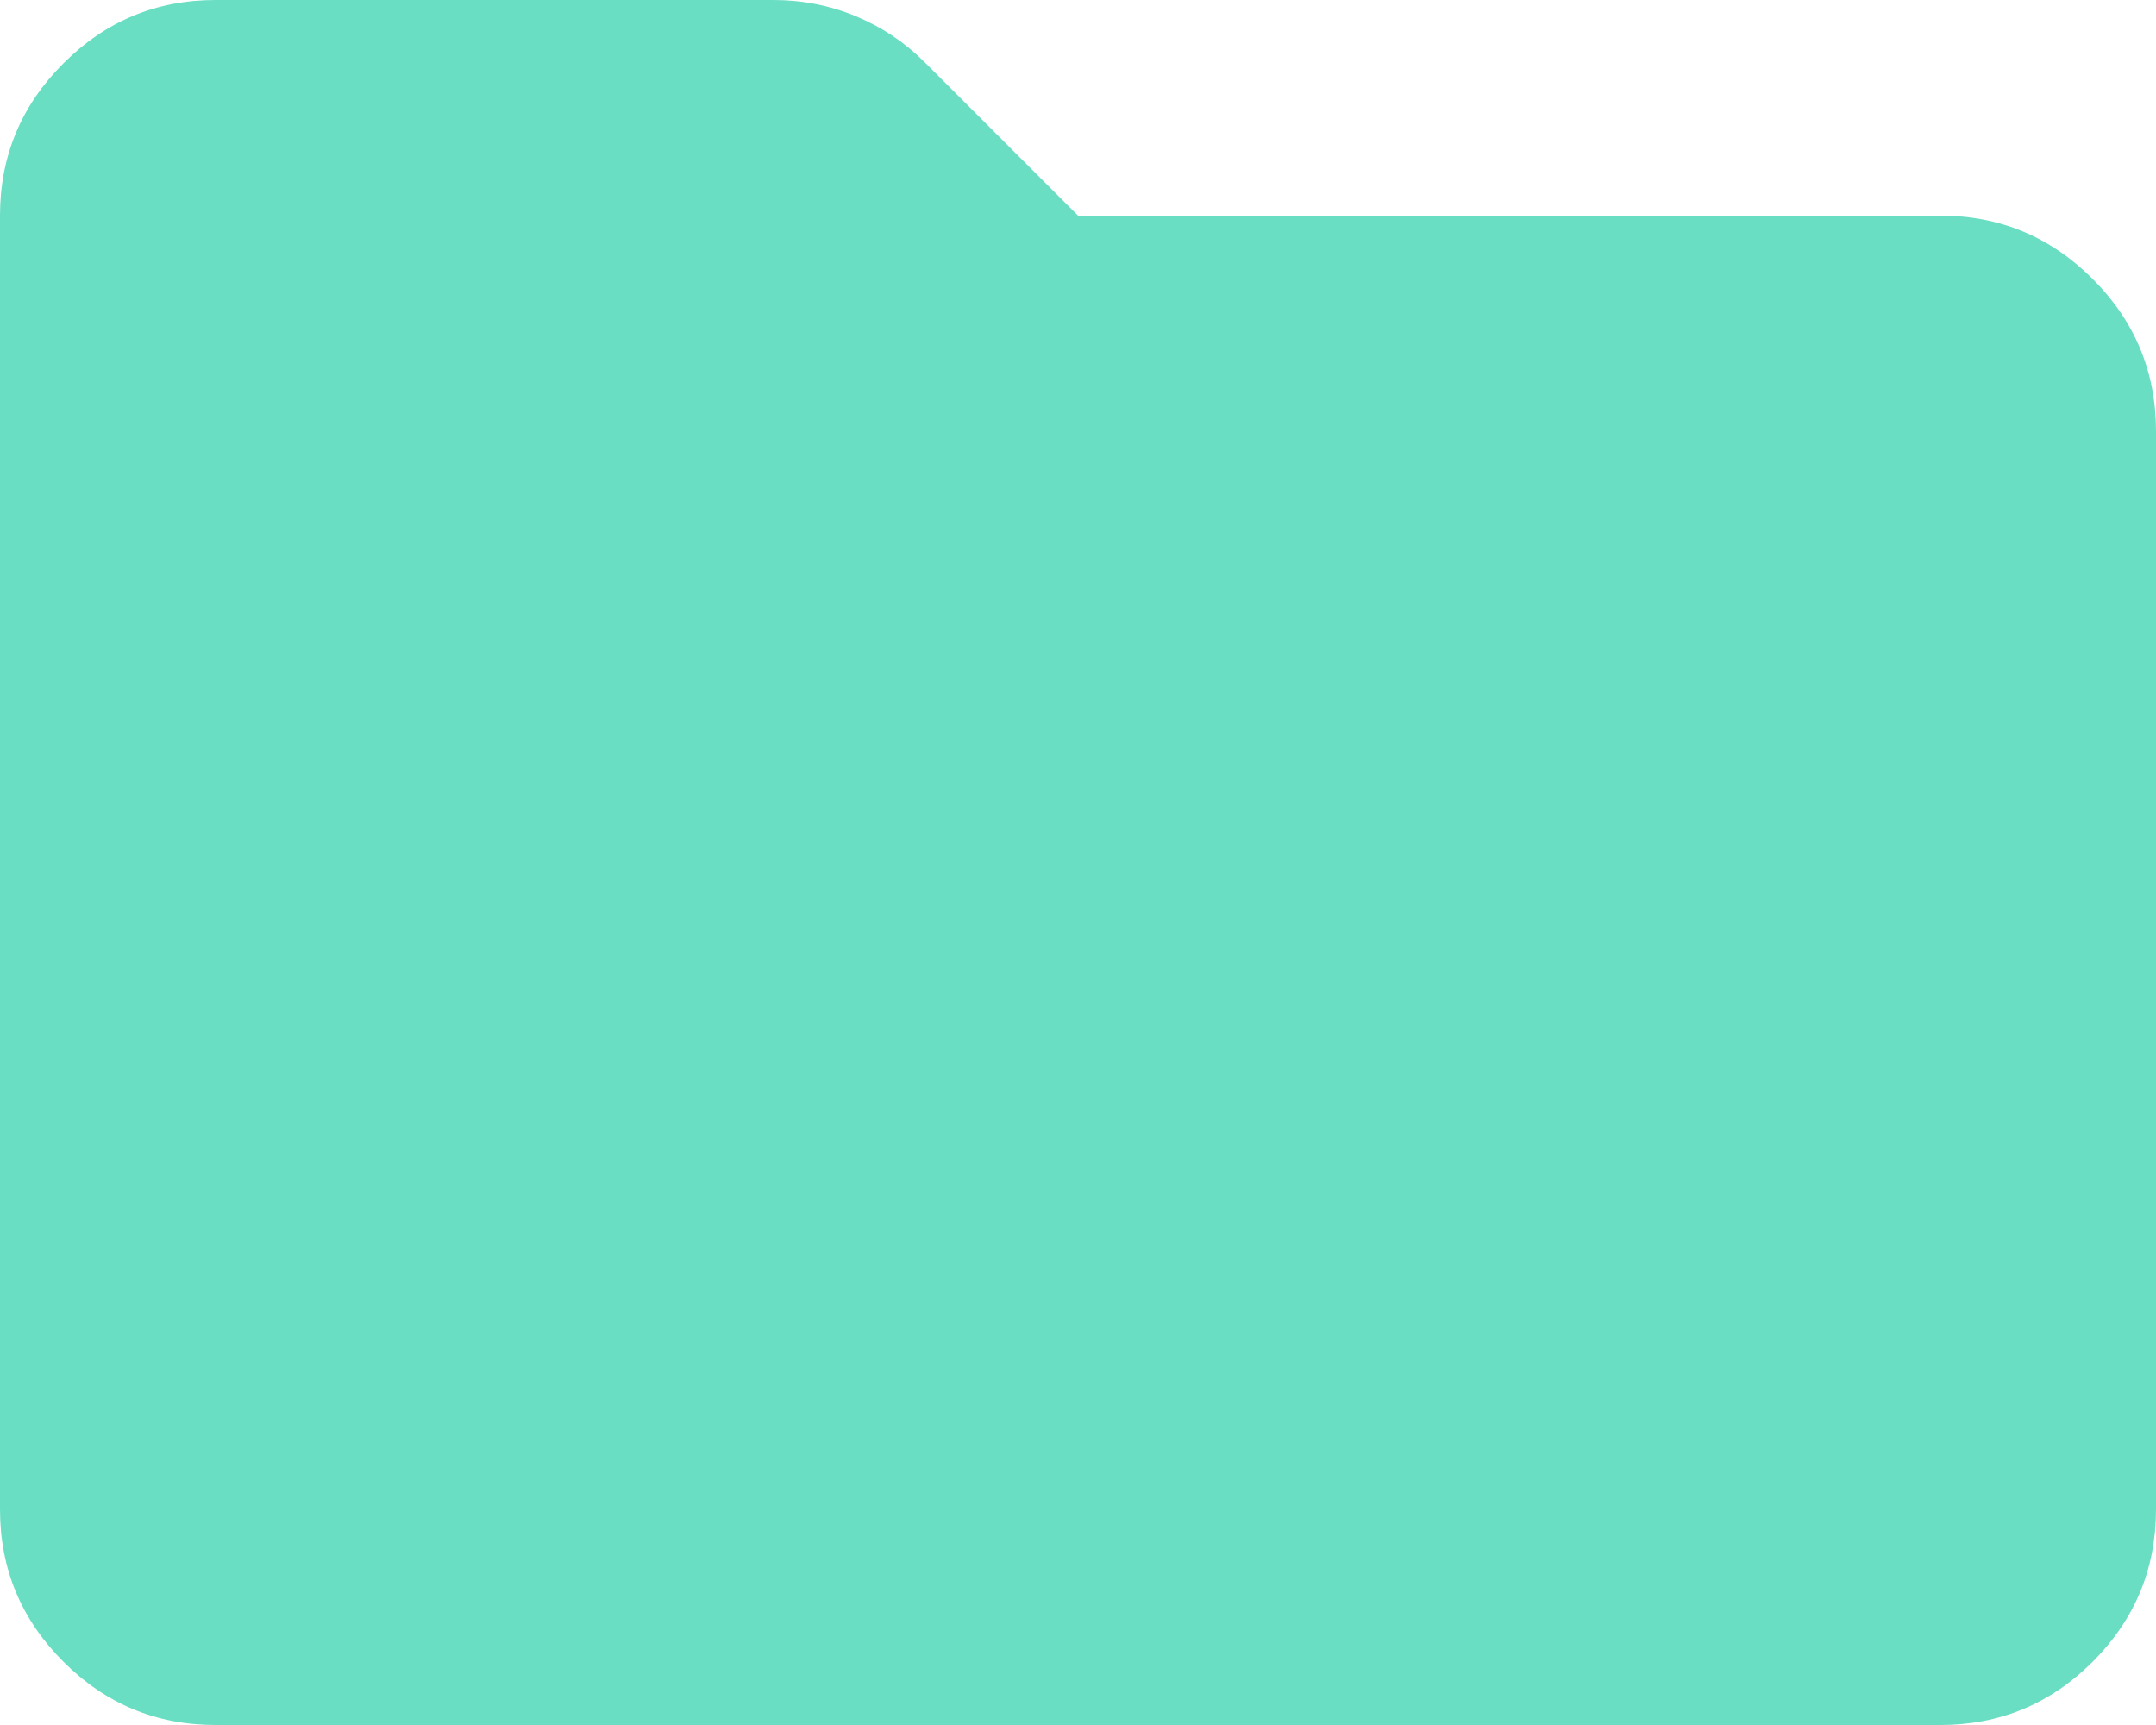 <svg width="20" height="16" viewBox="0 0 20 16" fill="none" xmlns="http://www.w3.org/2000/svg">
<path d="M2 16C1.45 16 0.979 15.804 0.588 15.413C0.196 15.021 0 14.55 0 14V2C0 1.45 0.196 0.979 0.588 0.588C0.979 0.196 1.45 0 2 0H7.175C7.442 0 7.696 0.05 7.938 0.15C8.179 0.25 8.392 0.392 8.575 0.575L10 2H18C18.55 2 19.021 2.196 19.413 2.588C19.804 2.979 20 3.45 20 4V14C20 14.55 19.804 15.021 19.413 15.413C19.021 15.804 18.55 16 18 16H2Z" fill="#69DEC2"/>
</svg>
